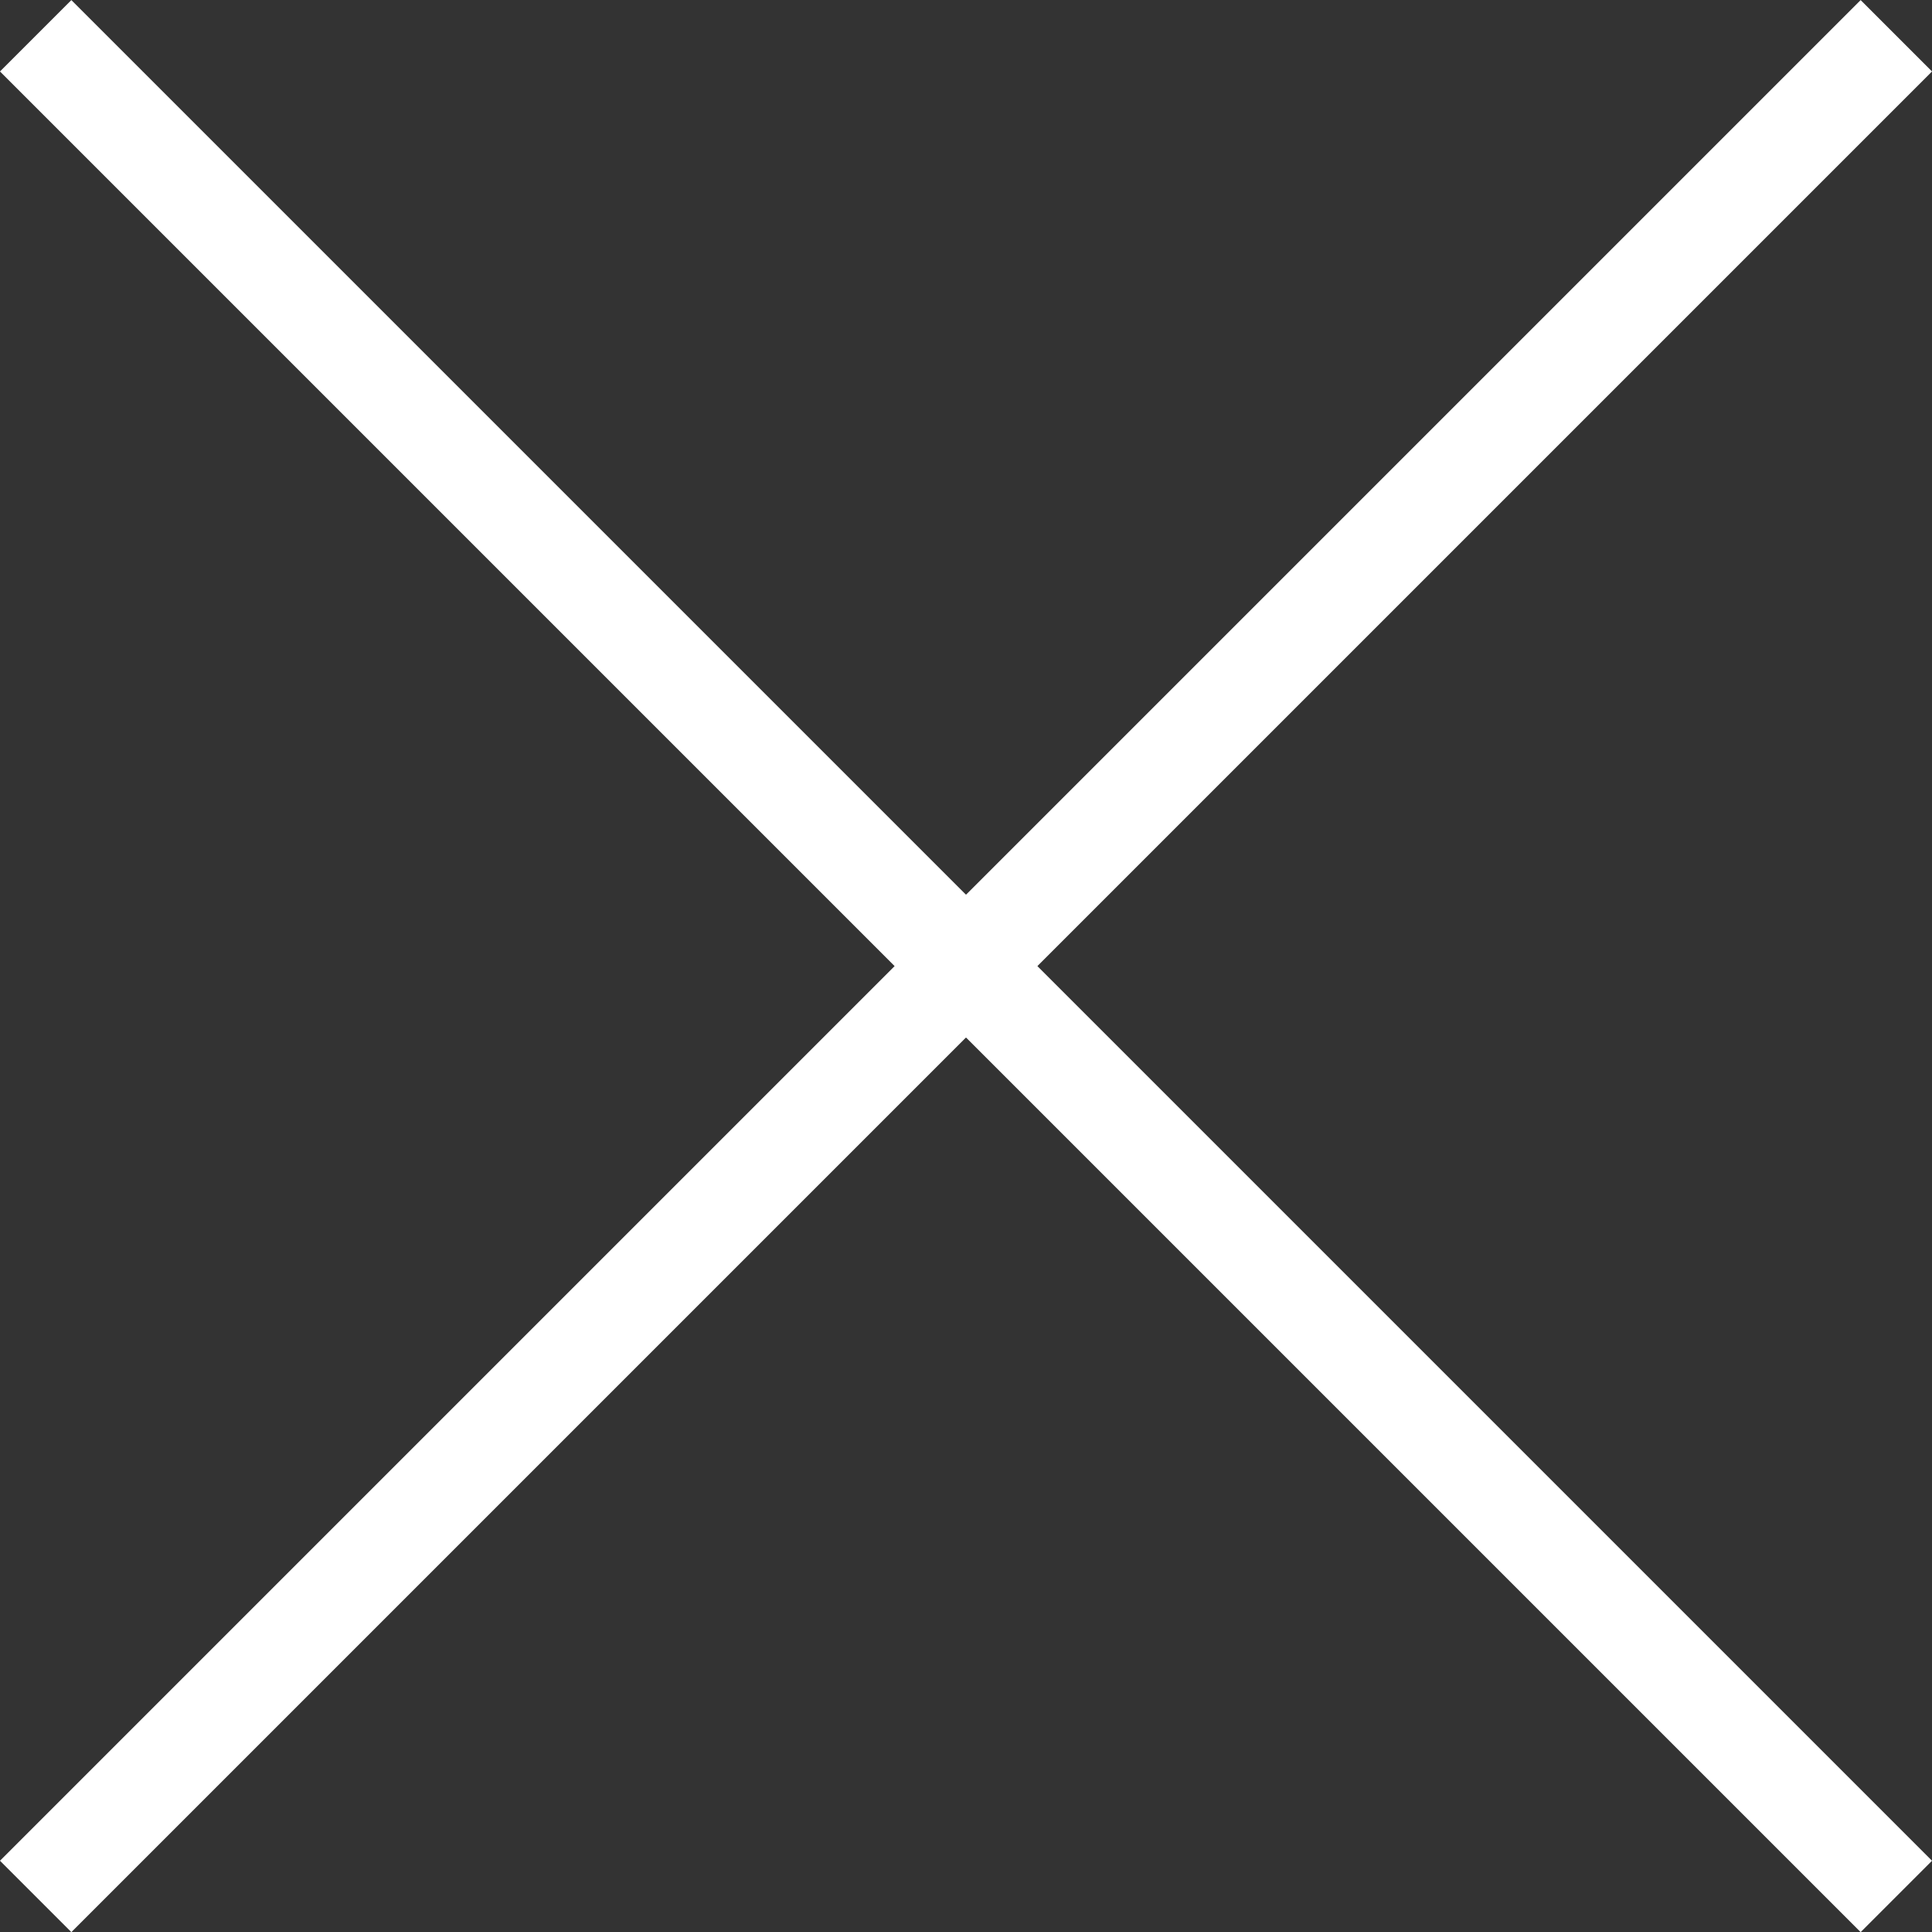 <svg xmlns="http://www.w3.org/2000/svg" width="19.144" height="19.144" viewBox="0 0 19.144 19.144">
  <rect x="0" y="0" width="19.144" height="19.144" fill="#333333" stroke="none"/>
  <g id="Group_460" data-name="Group 460" transform="translate(-325.991 -109.102)">
    <g id="Group_362" data-name="Group 362" transform="translate(335.563 100.238) rotate(45)">
      <line id="Line_19" data-name="Line 19" x2="26.074" transform="translate(0 13.037)" fill="none" stroke="#fff" stroke-width="1"/>
      <line id="Line_20" data-name="Line 20" x2="26.074" transform="translate(13.037 0) rotate(90)" fill="none" stroke="#fff" stroke-width="1"/>
    </g>
  </g>
</svg>
